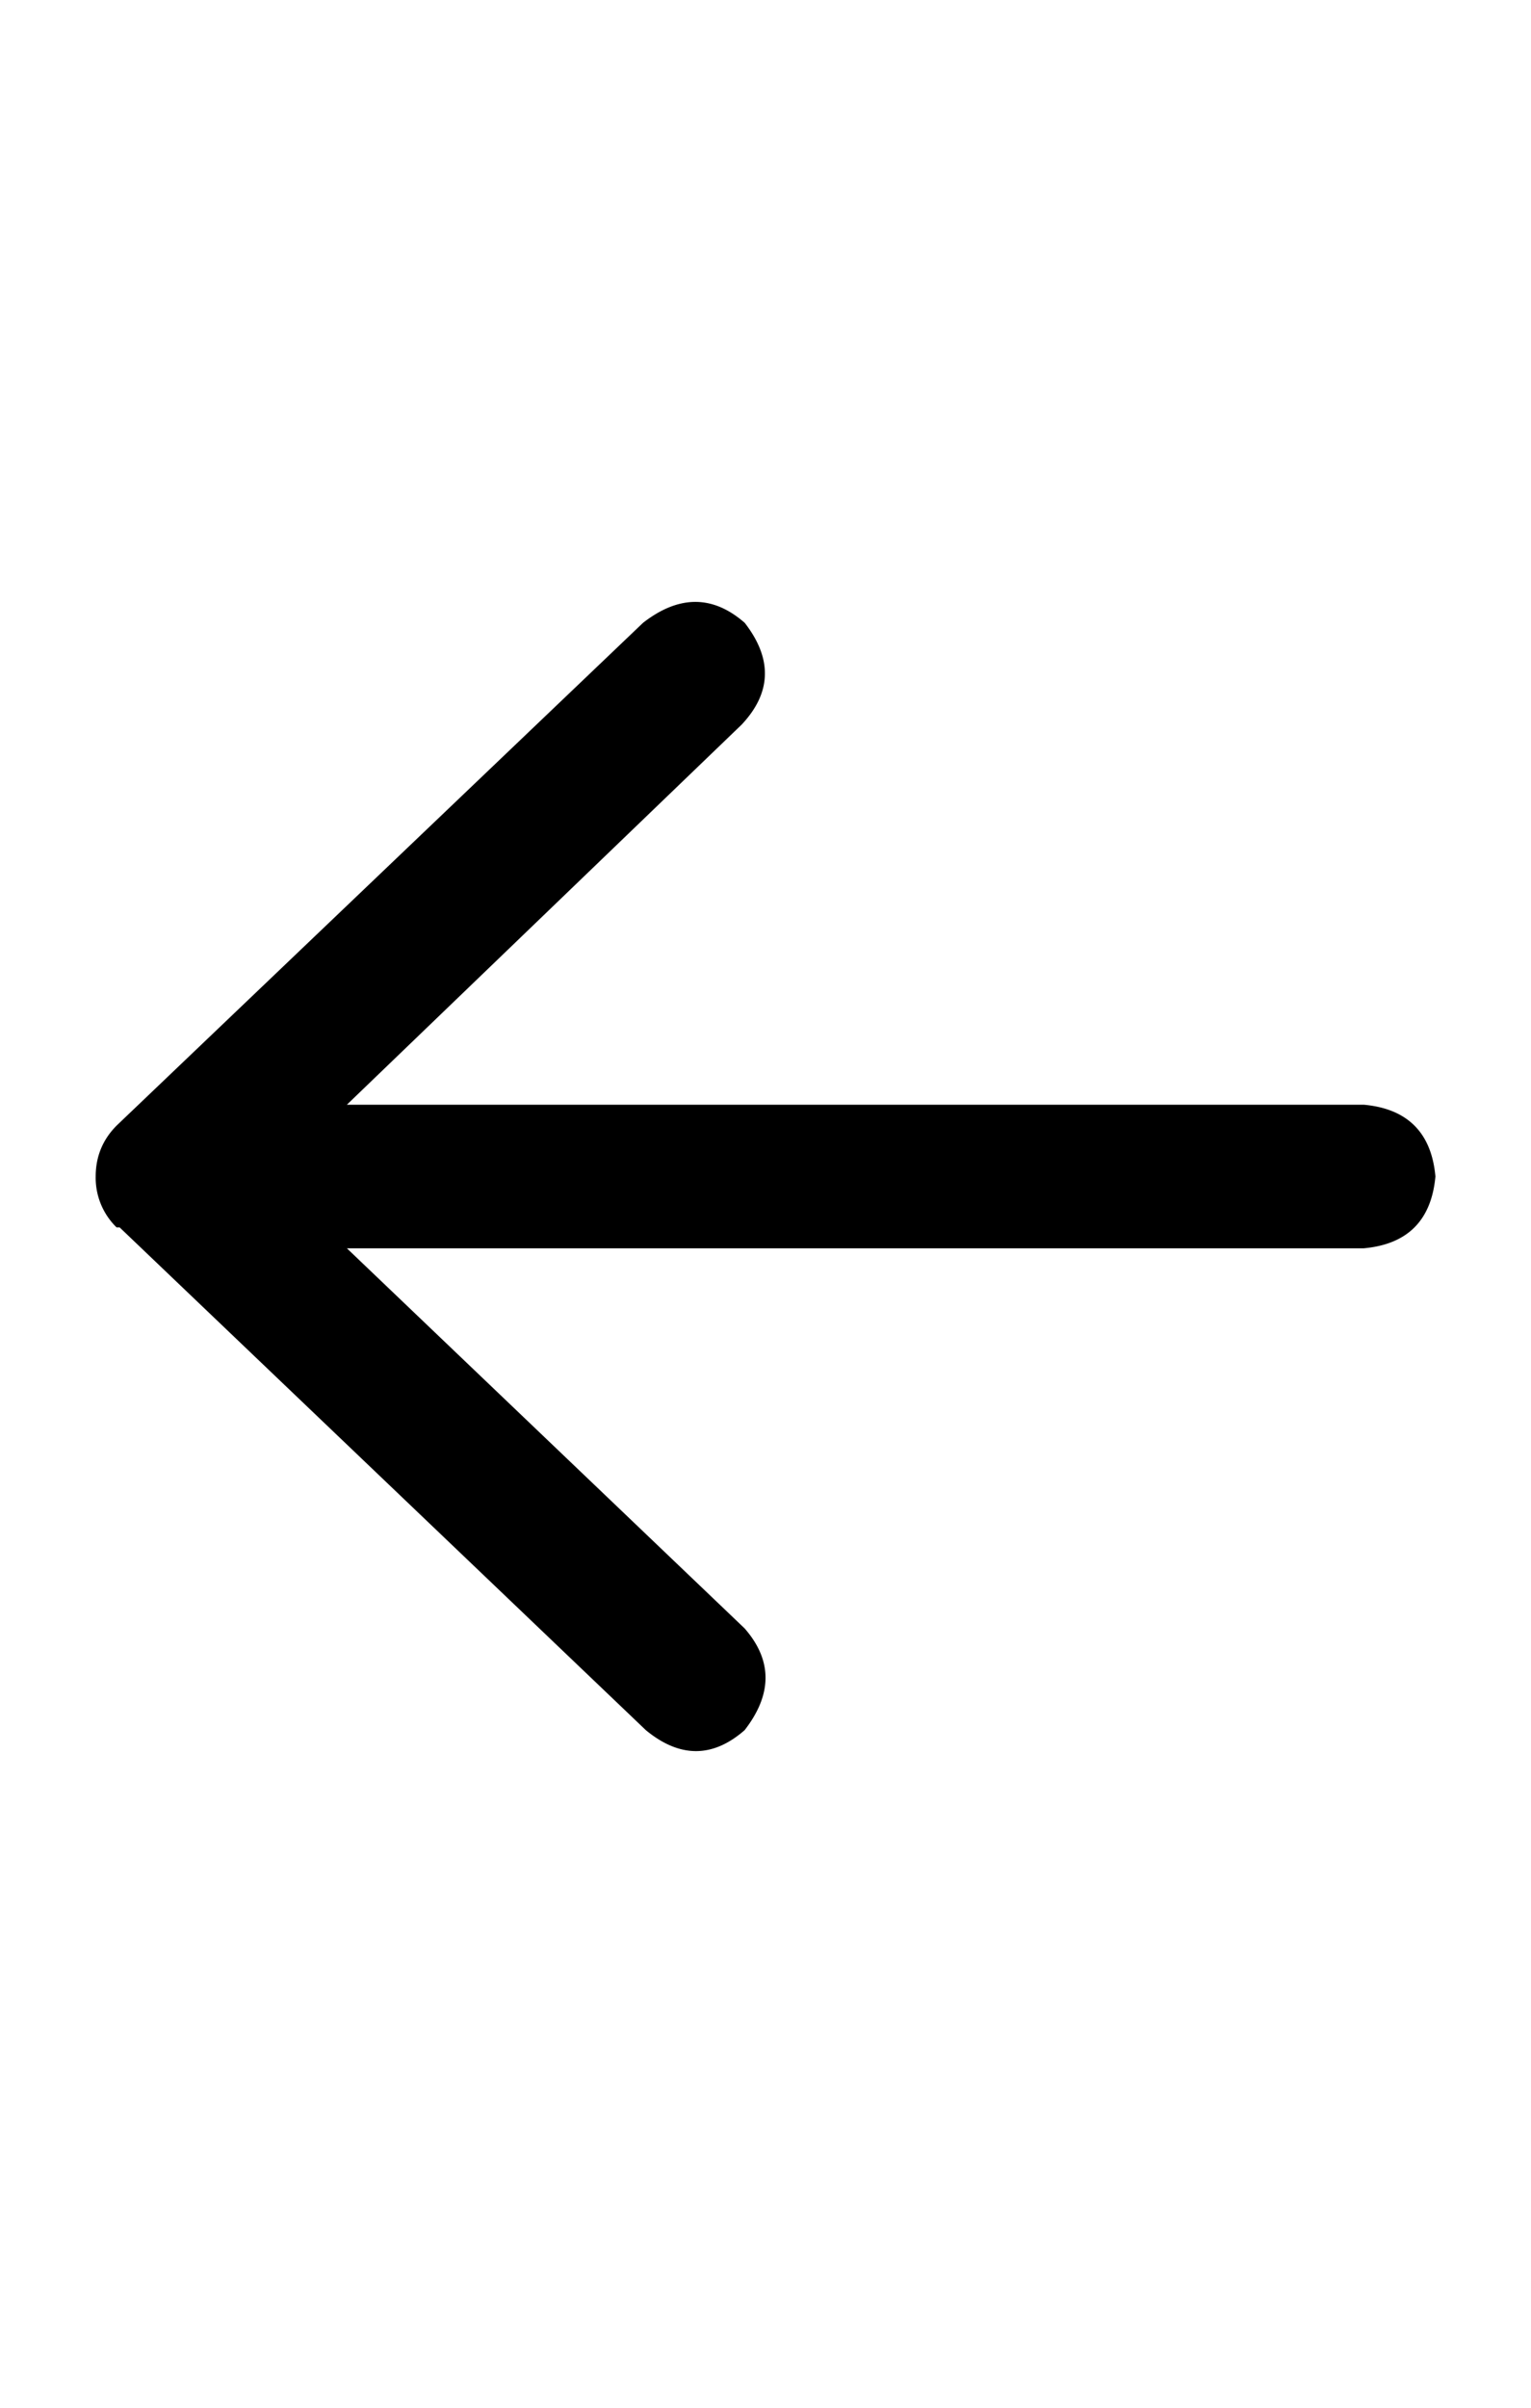 <svg width="14" height="22" viewBox="0 0 14 22" fill="none" xmlns="http://www.w3.org/2000/svg"><g clip-path="url(#a)"><path d="M1.066 11.215a.633.633 0 0 1-.191-.465c0-.182.064-.337.191-.465L5.88 5.691c.328-.255.638-.255.93 0 .255.329.246.638-.028.93l-3.61 3.473h9.298c.4.036.62.255.656.656-.037.401-.255.62-.656.656H3.172l3.637 3.473c.255.292.255.601 0 .93-.292.255-.593.255-.903 0l-4.812-4.594h-.028Z" fill="#000"/></g><defs><clipPath id="a"><path fill="#fff" d="M.5 0h13v22H.5z"/></clipPath></defs></svg>